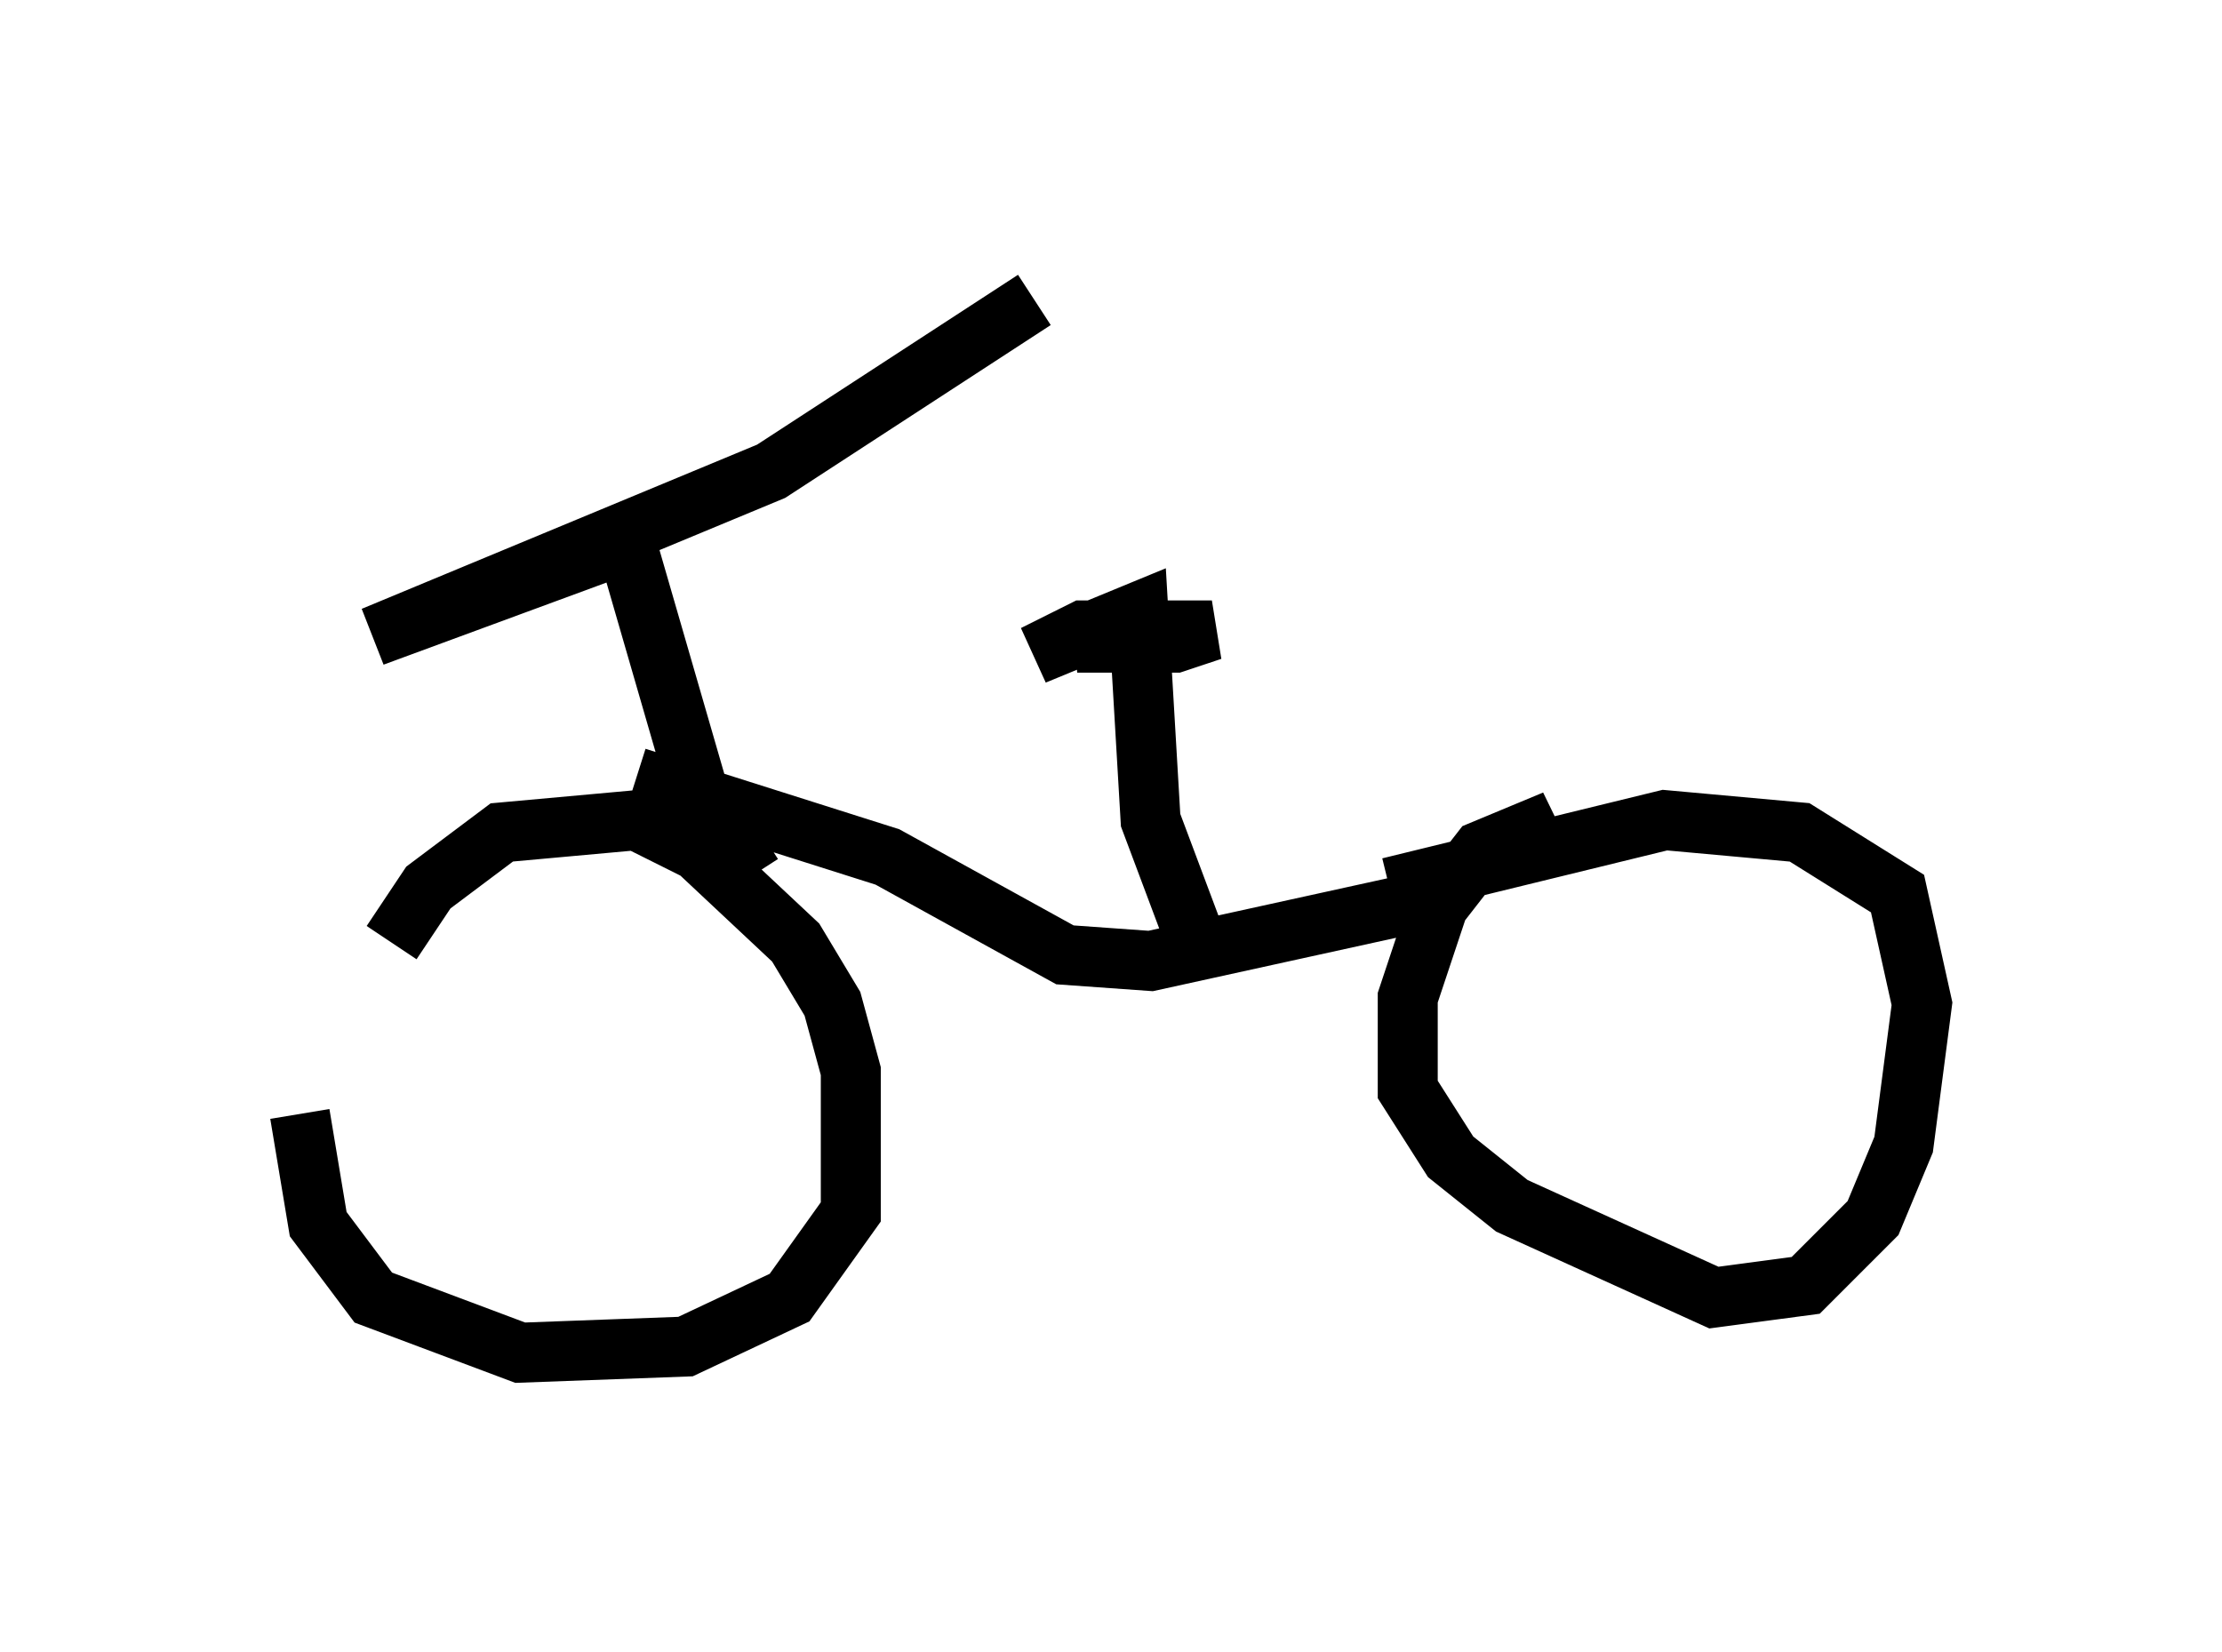 <?xml version="1.0" encoding="utf-8" ?>
<svg baseProfile="full" height="27.559" version="1.1" width="37.052" xmlns="http://www.w3.org/2000/svg" xmlns:ev="http://www.w3.org/2001/xml-events" xmlns:xlink="http://www.w3.org/1999/xlink"><defs /><rect fill="white" height="27.559" width="37.052" x="0" y="0" /><path d="M6.531, 14.188 m-1.531, 4.39 l0.306, 1.838 0.919, 1.225 l2.45, 0.919 2.756, -0.102 l1.735, -0.817 1.021, -1.429 l0.0, -2.348 -0.306, -1.123 l-0.613, -1.021 -1.633, -1.531 l-1.021, -0.51 -2.246, 0.204 l-1.225, 0.919 -0.613, 0.919 m4.083, -2.756 l4.185, 1.327 2.96, 1.633 l1.429, 0.102 4.185, -0.919 l2.552, -1.429 -1.225, 0.51 l-0.715, 0.919 -0.51, 1.531 l0.0, 1.531 0.715, 1.123 l1.021, 0.817 3.369, 1.531 l1.531, -0.204 1.123, -1.123 l0.51, -1.225 0.306, -2.348 l-0.408, -1.838 -1.633, -1.021 l-2.246, -0.204 -4.594, 1.123 m-3.063, 1.327 l-0.919, -2.45 -0.204, -3.471 l-1.735, 0.715 0.817, -0.408 l2.144, 0.0 -0.613, 0.204 l-1.633, 0.0 1.225, -0.204 m-6.635, 4.083 l-0.919, -1.429 -1.123, -3.879 l-0.408, -0.102 -3.879, 1.429 l6.635, -2.756 4.39, -2.858 " fill="none" stroke="black" stroke-width="1" /></svg>